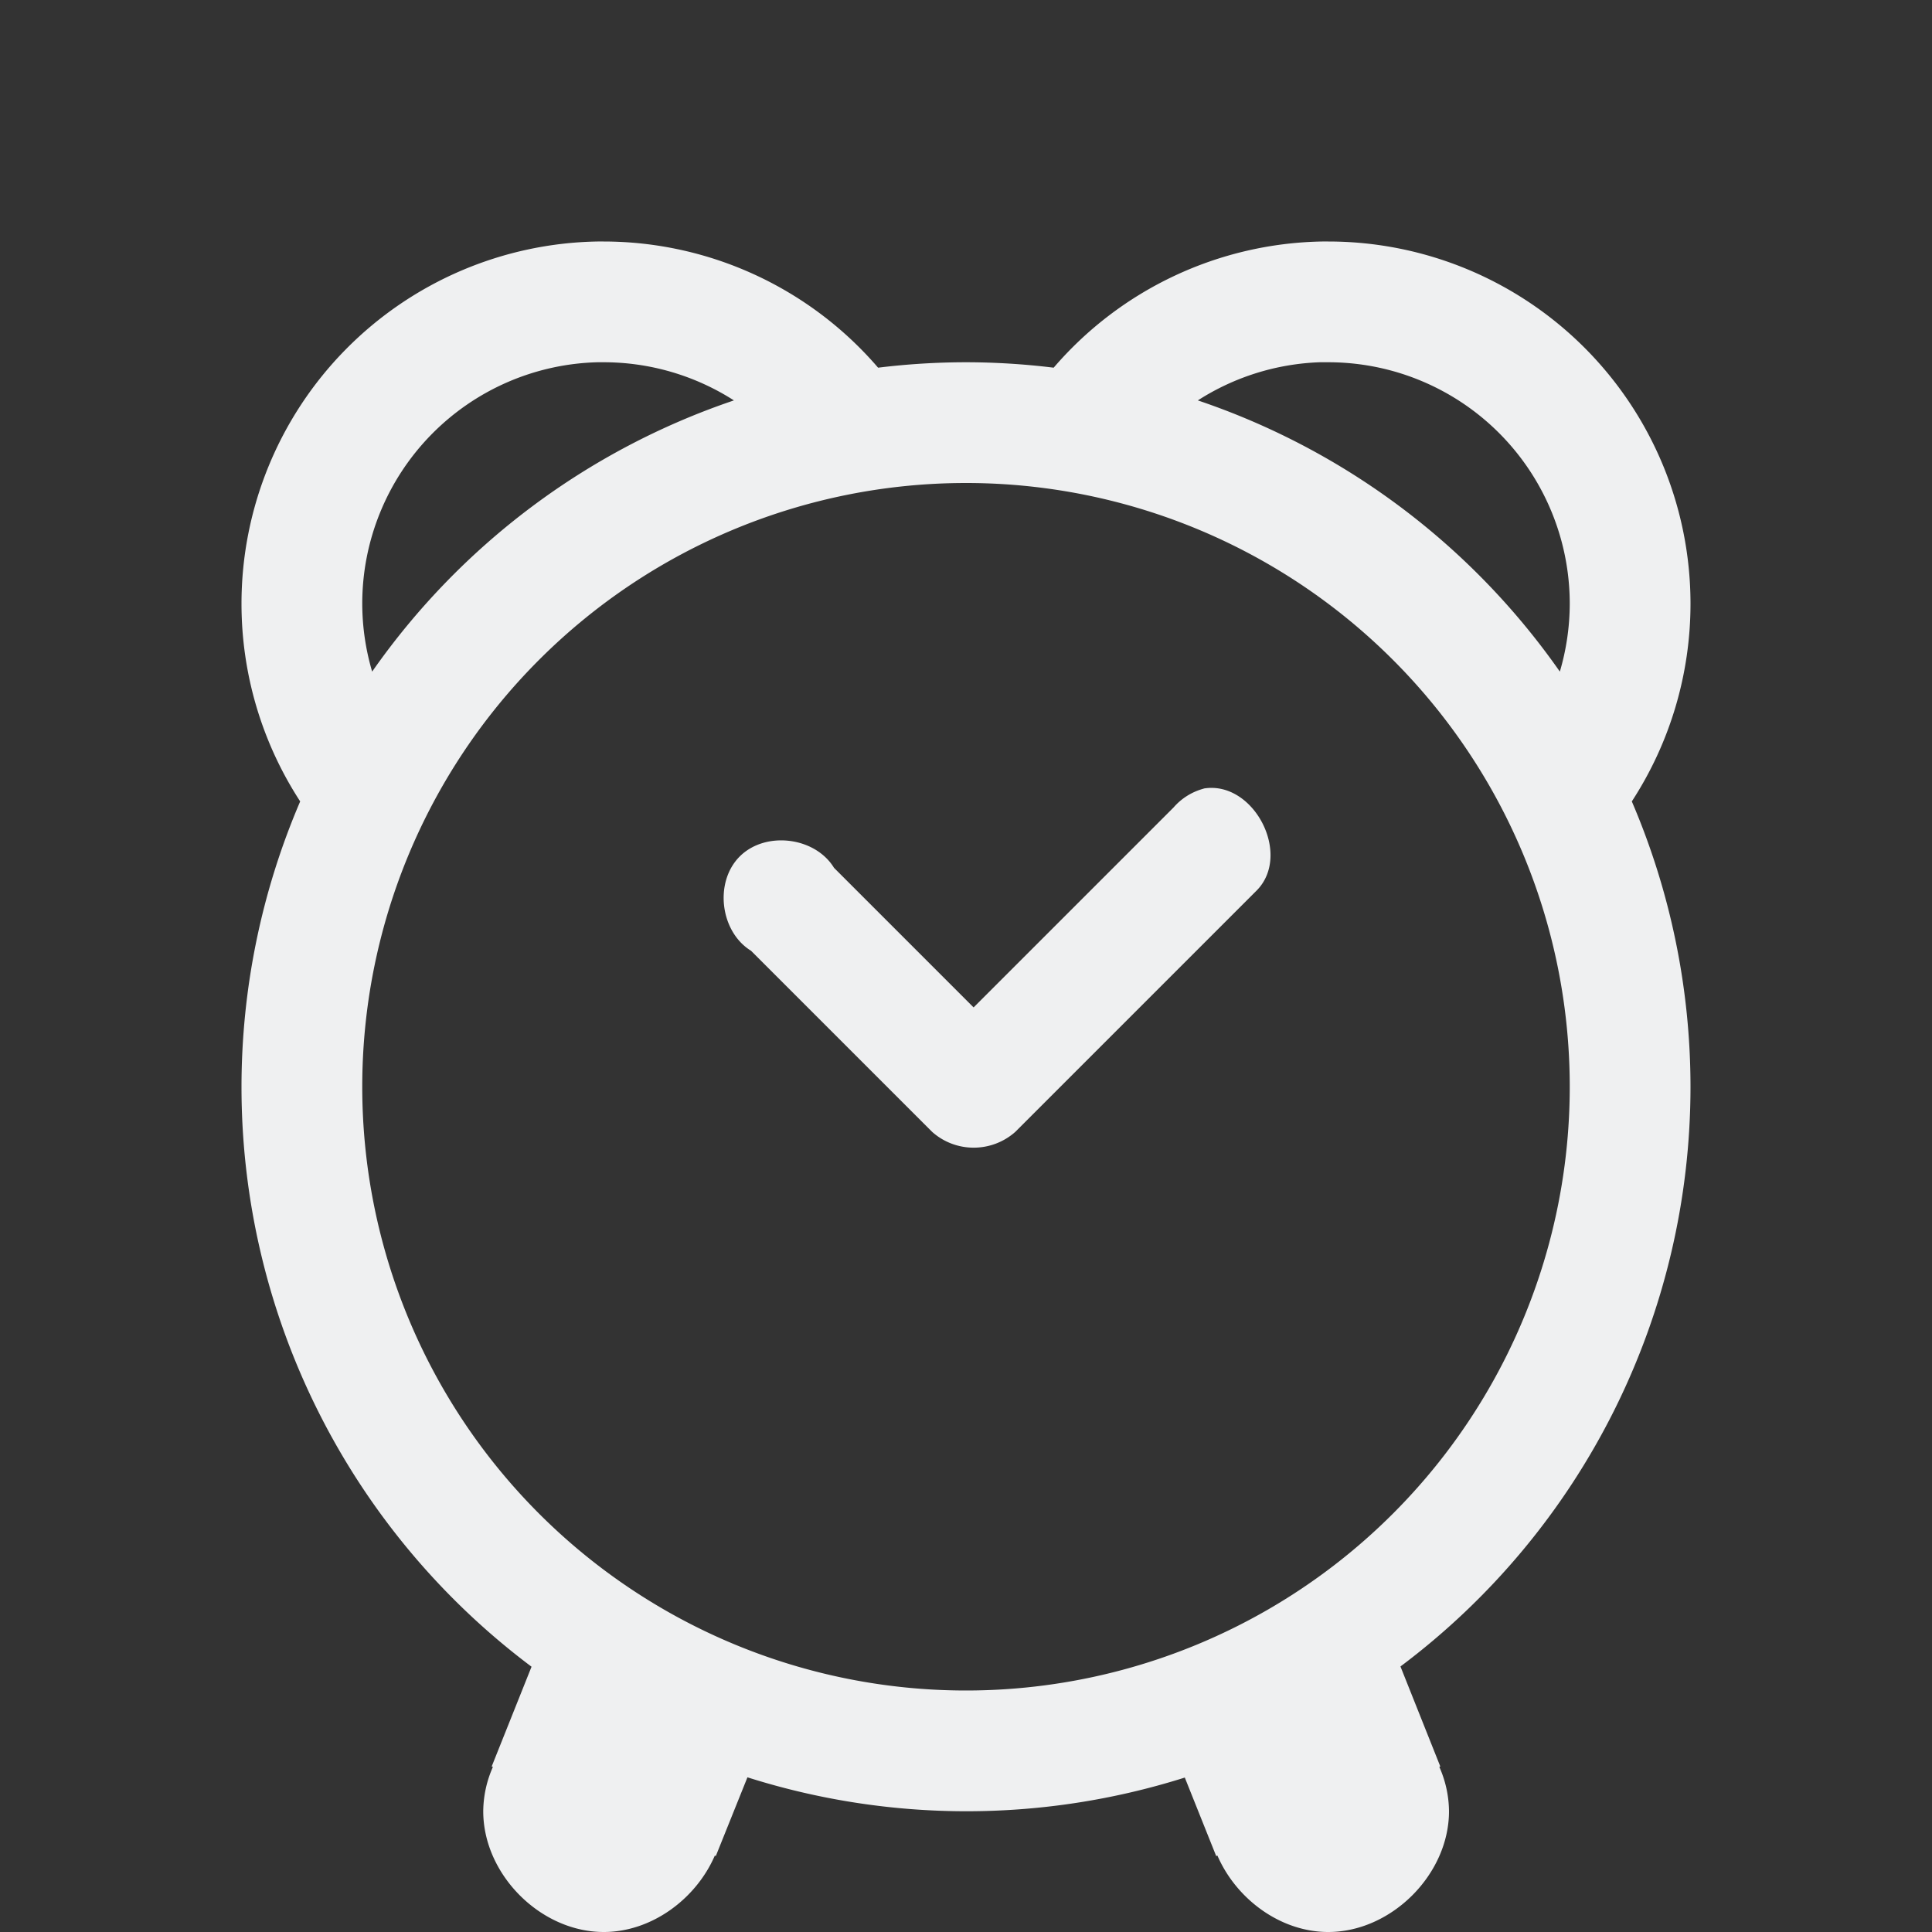 <svg width="16" height="16" enable-background="new" version="1.1" xmlns="http://www.w3.org/2000/svg">
 <rect width="100%" height="100%" fill="#333333" stroke="none"/>
 <path d="m4.949 2a3 3 0 0 0-2.949 3 3 3 0 0 0 0.486 1.637 6 6 0 0 0-0.486 2.363 6 6 0 0 0 2.402 4.803l-0.33 0.826 0.01 0.004a0.923 0.923 0 0 0-0.08 0.367c0 0.524 0.475 1 0.998 1 0.396 0 0.764-0.273 0.92-0.633l0.008 0.004 0.262-0.652a6 6 0 0 0 1.81 0.281 6 6 0 0 0 1.812-0.279l0.26 0.65 0.01-0.004c0.156 0.36 0.522 0.633 0.918 0.633 0.523 0 1-0.477 1-1a0.921 0.921 0 0 0-0.08-0.367l0.008-0.004-0.33-0.828a6 6 0 0 0 2.402-4.801 6 6 0 0 0-0.486-2.363 3 3 0 0 0 0.486-1.637 3 3 0 0 0-3-3 3 3 0 0 0-0.051 0 3 3 0 0 0-2.223 1.045 6 6 0 0 0-0.727-0.045 6 6 0 0 0-0.727 0.045 3 3 0 0 0-2.273-1.045 3 3 0 0 0-0.051 0zm0 1a2 2 0 0 1 0.002 0 2 2 0 0 1 0.049 0 2 2 0 0 1 1.078 0.316 6 6 0 0 0-2.996 2.246 2 2 0 0 1-0.082-0.562 2 2 0 0 1 1.949-2zm5.981 0a2 2 0 0 1 0.021 0 2 2 0 0 1 0.049 0 2 2 0 0 1 2 2 2 2 0 0 1-0.082 0.562 6 6 0 0 0-2.998-2.246 2 2 0 0 1 1.01-0.316zm-2.93 1a5 5 0 0 1 5 5 5 5 0 0 1-5 5 5 5 0 0 1-5-5 5 5 0 0 1 5-5zm1.969 2.531c-0.097 0.026-0.184 0.08-0.25 0.156l-1.656 1.656-1.156-1.156c-0.157-0.257-0.568-0.307-0.781-0.094s-0.162 0.624 0.094 0.781l1.5 1.5c0.196 0.174 0.491 0.174 0.688 0l2-2c0.293-0.298-0.025-0.911-0.438-0.844z" fill="#eff0f1"/>
</svg>
